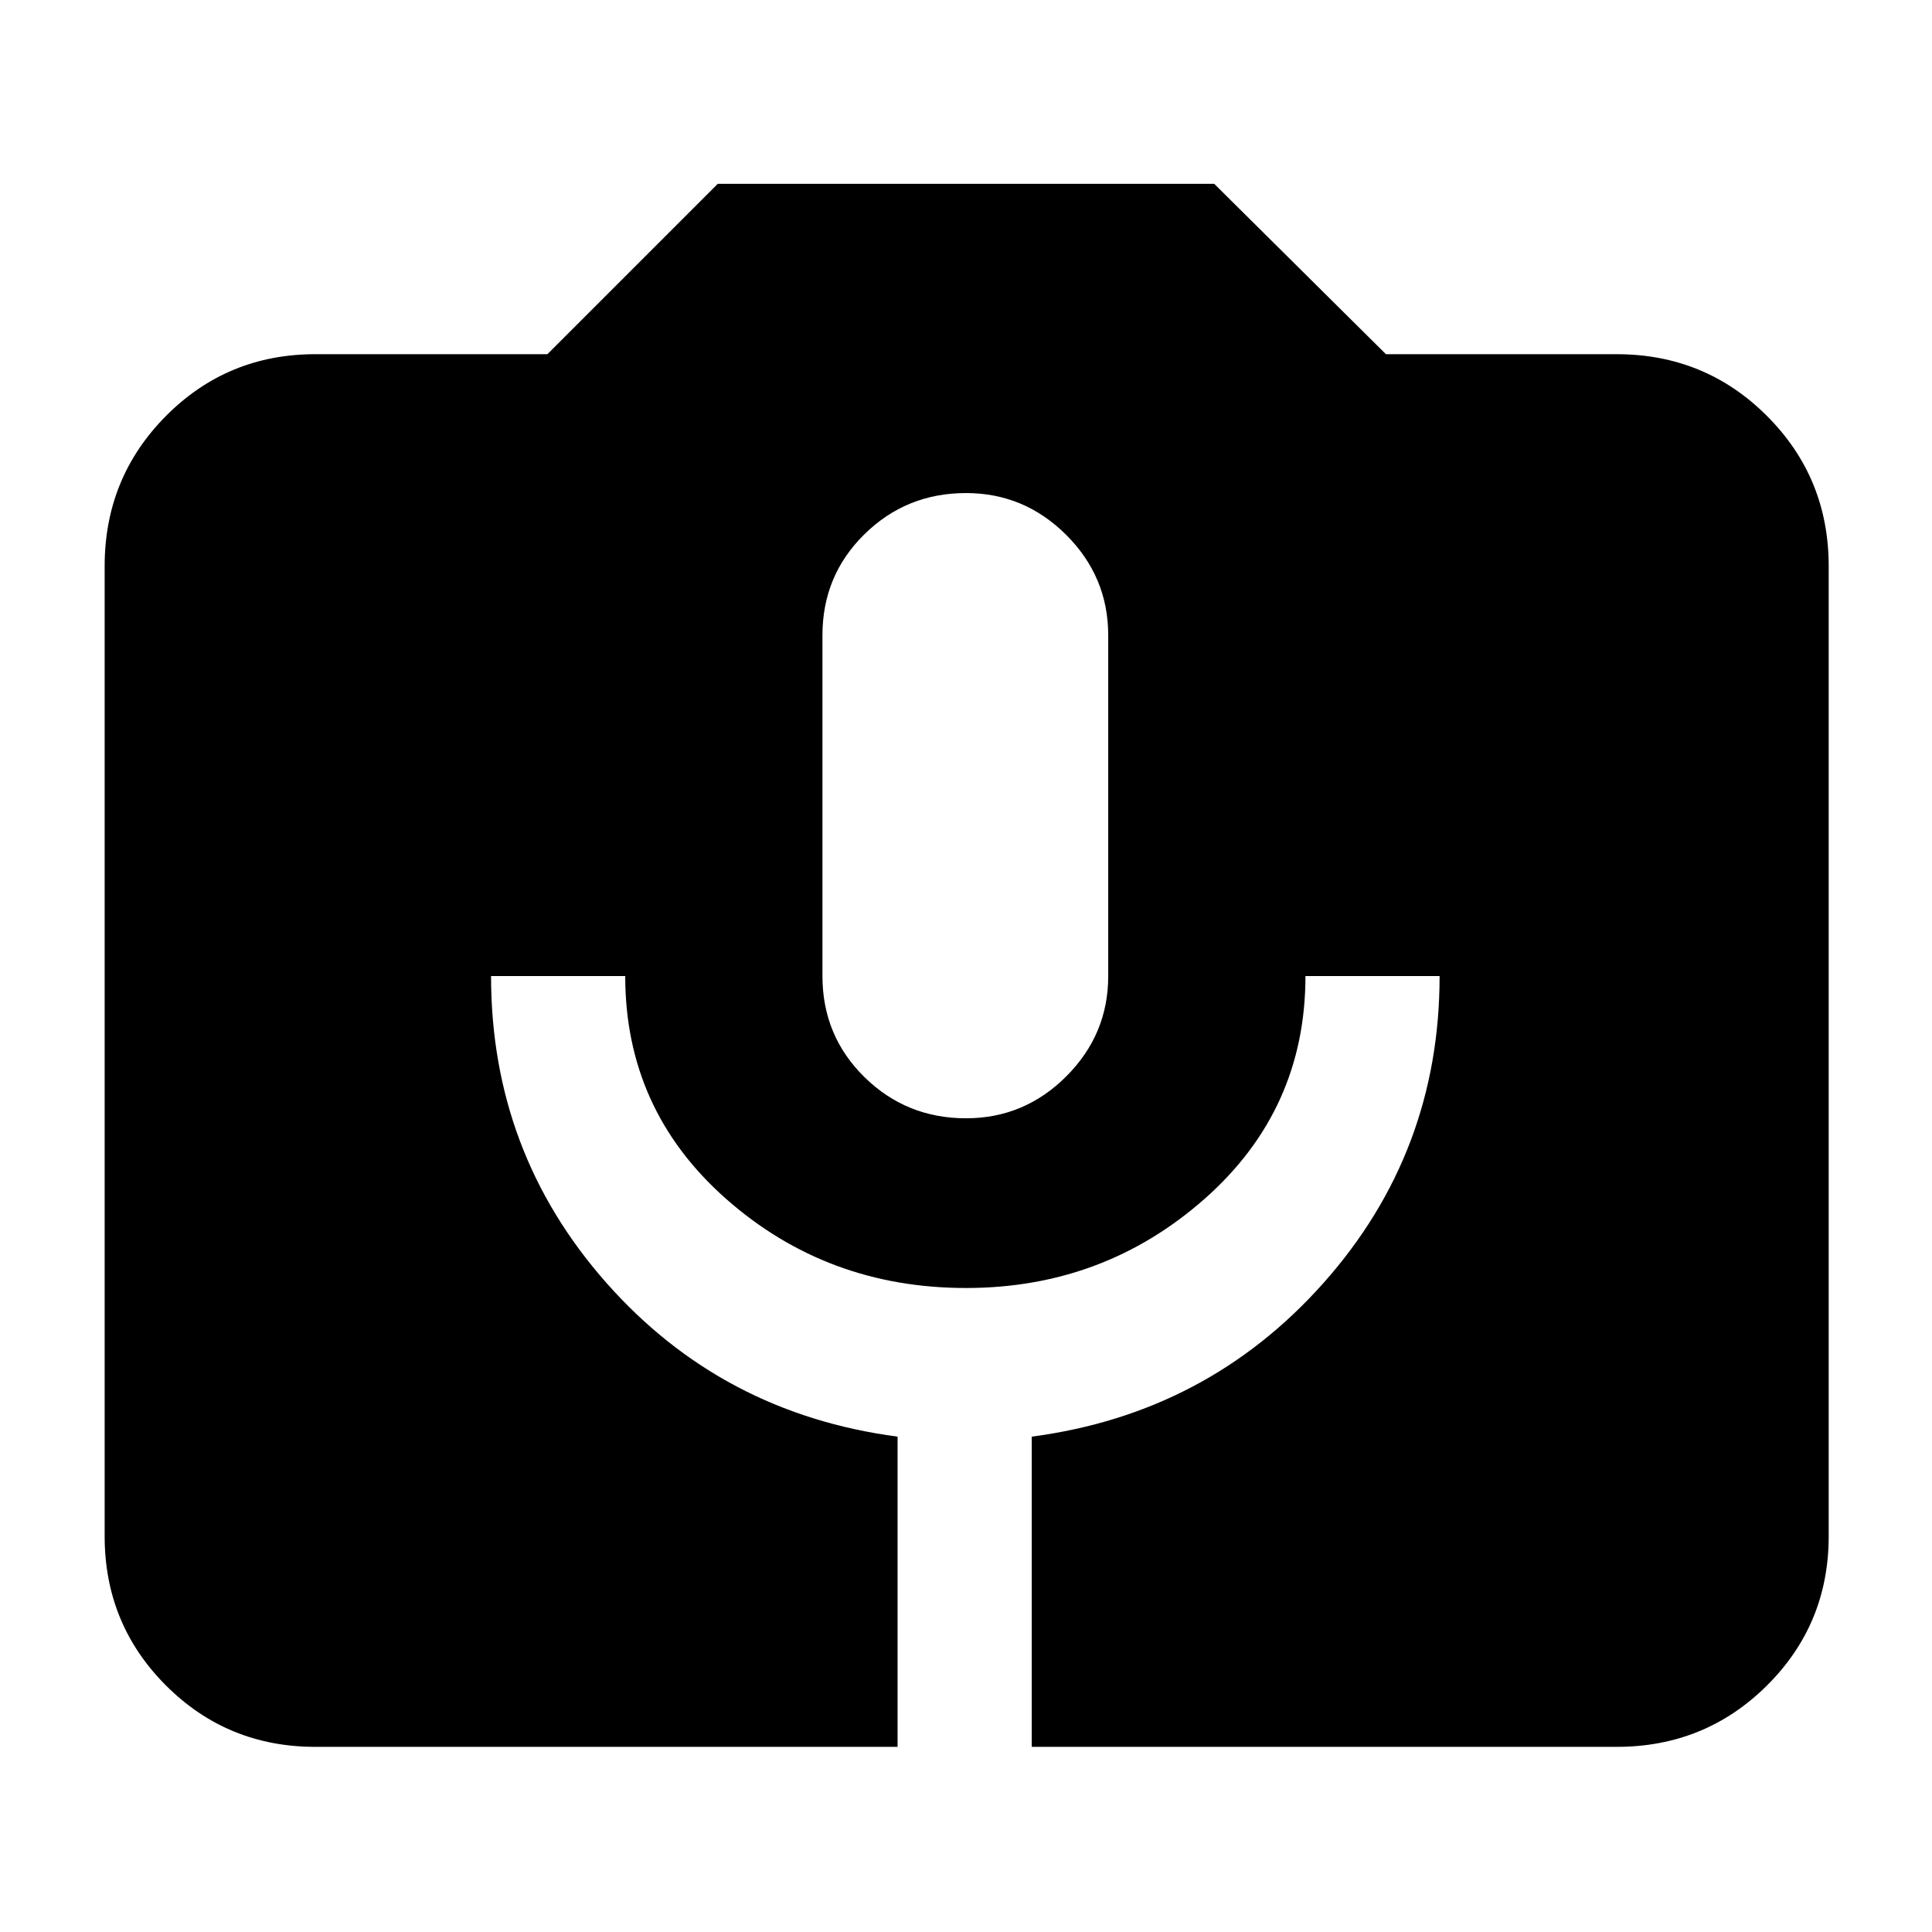 <svg xmlns="http://www.w3.org/2000/svg" height="40" viewBox="0 -960 960 960" width="40"><path d="M156.67-92q-43.7 0-74.19-30.48Q52-152.97 52-196.67v-482q0-43.97 30.48-74.65Q112.97-784 156.67-784H272l84.67-84.67h246.66L688.67-784h114.66q43.98 0 74.66 30.68t30.68 74.65v482q0 43.7-30.68 74.19Q847.31-92 803.33-92H512.67v-154.14q87.33-11.53 145-76.39Q715.33-387.4 715.33-475h-66.66q0 66.49-50.17 110.75Q548.33-320 480-320q-69 0-119.17-44.25-50.16-44.26-50.16-110.75H244q0 87.6 57.33 152.47 57.34 64.86 144.67 76.39V-92H156.67ZM480-404.33q29 0 49.83-20.84Q550.67-446 550.67-475v-169.33q0-29-20.84-49.84Q509-715 480-715q-29.67 0-50.5 20.5t-20.83 50.17V-475q0 29.67 20.83 50.17t50.5 20.5Z"/></svg>